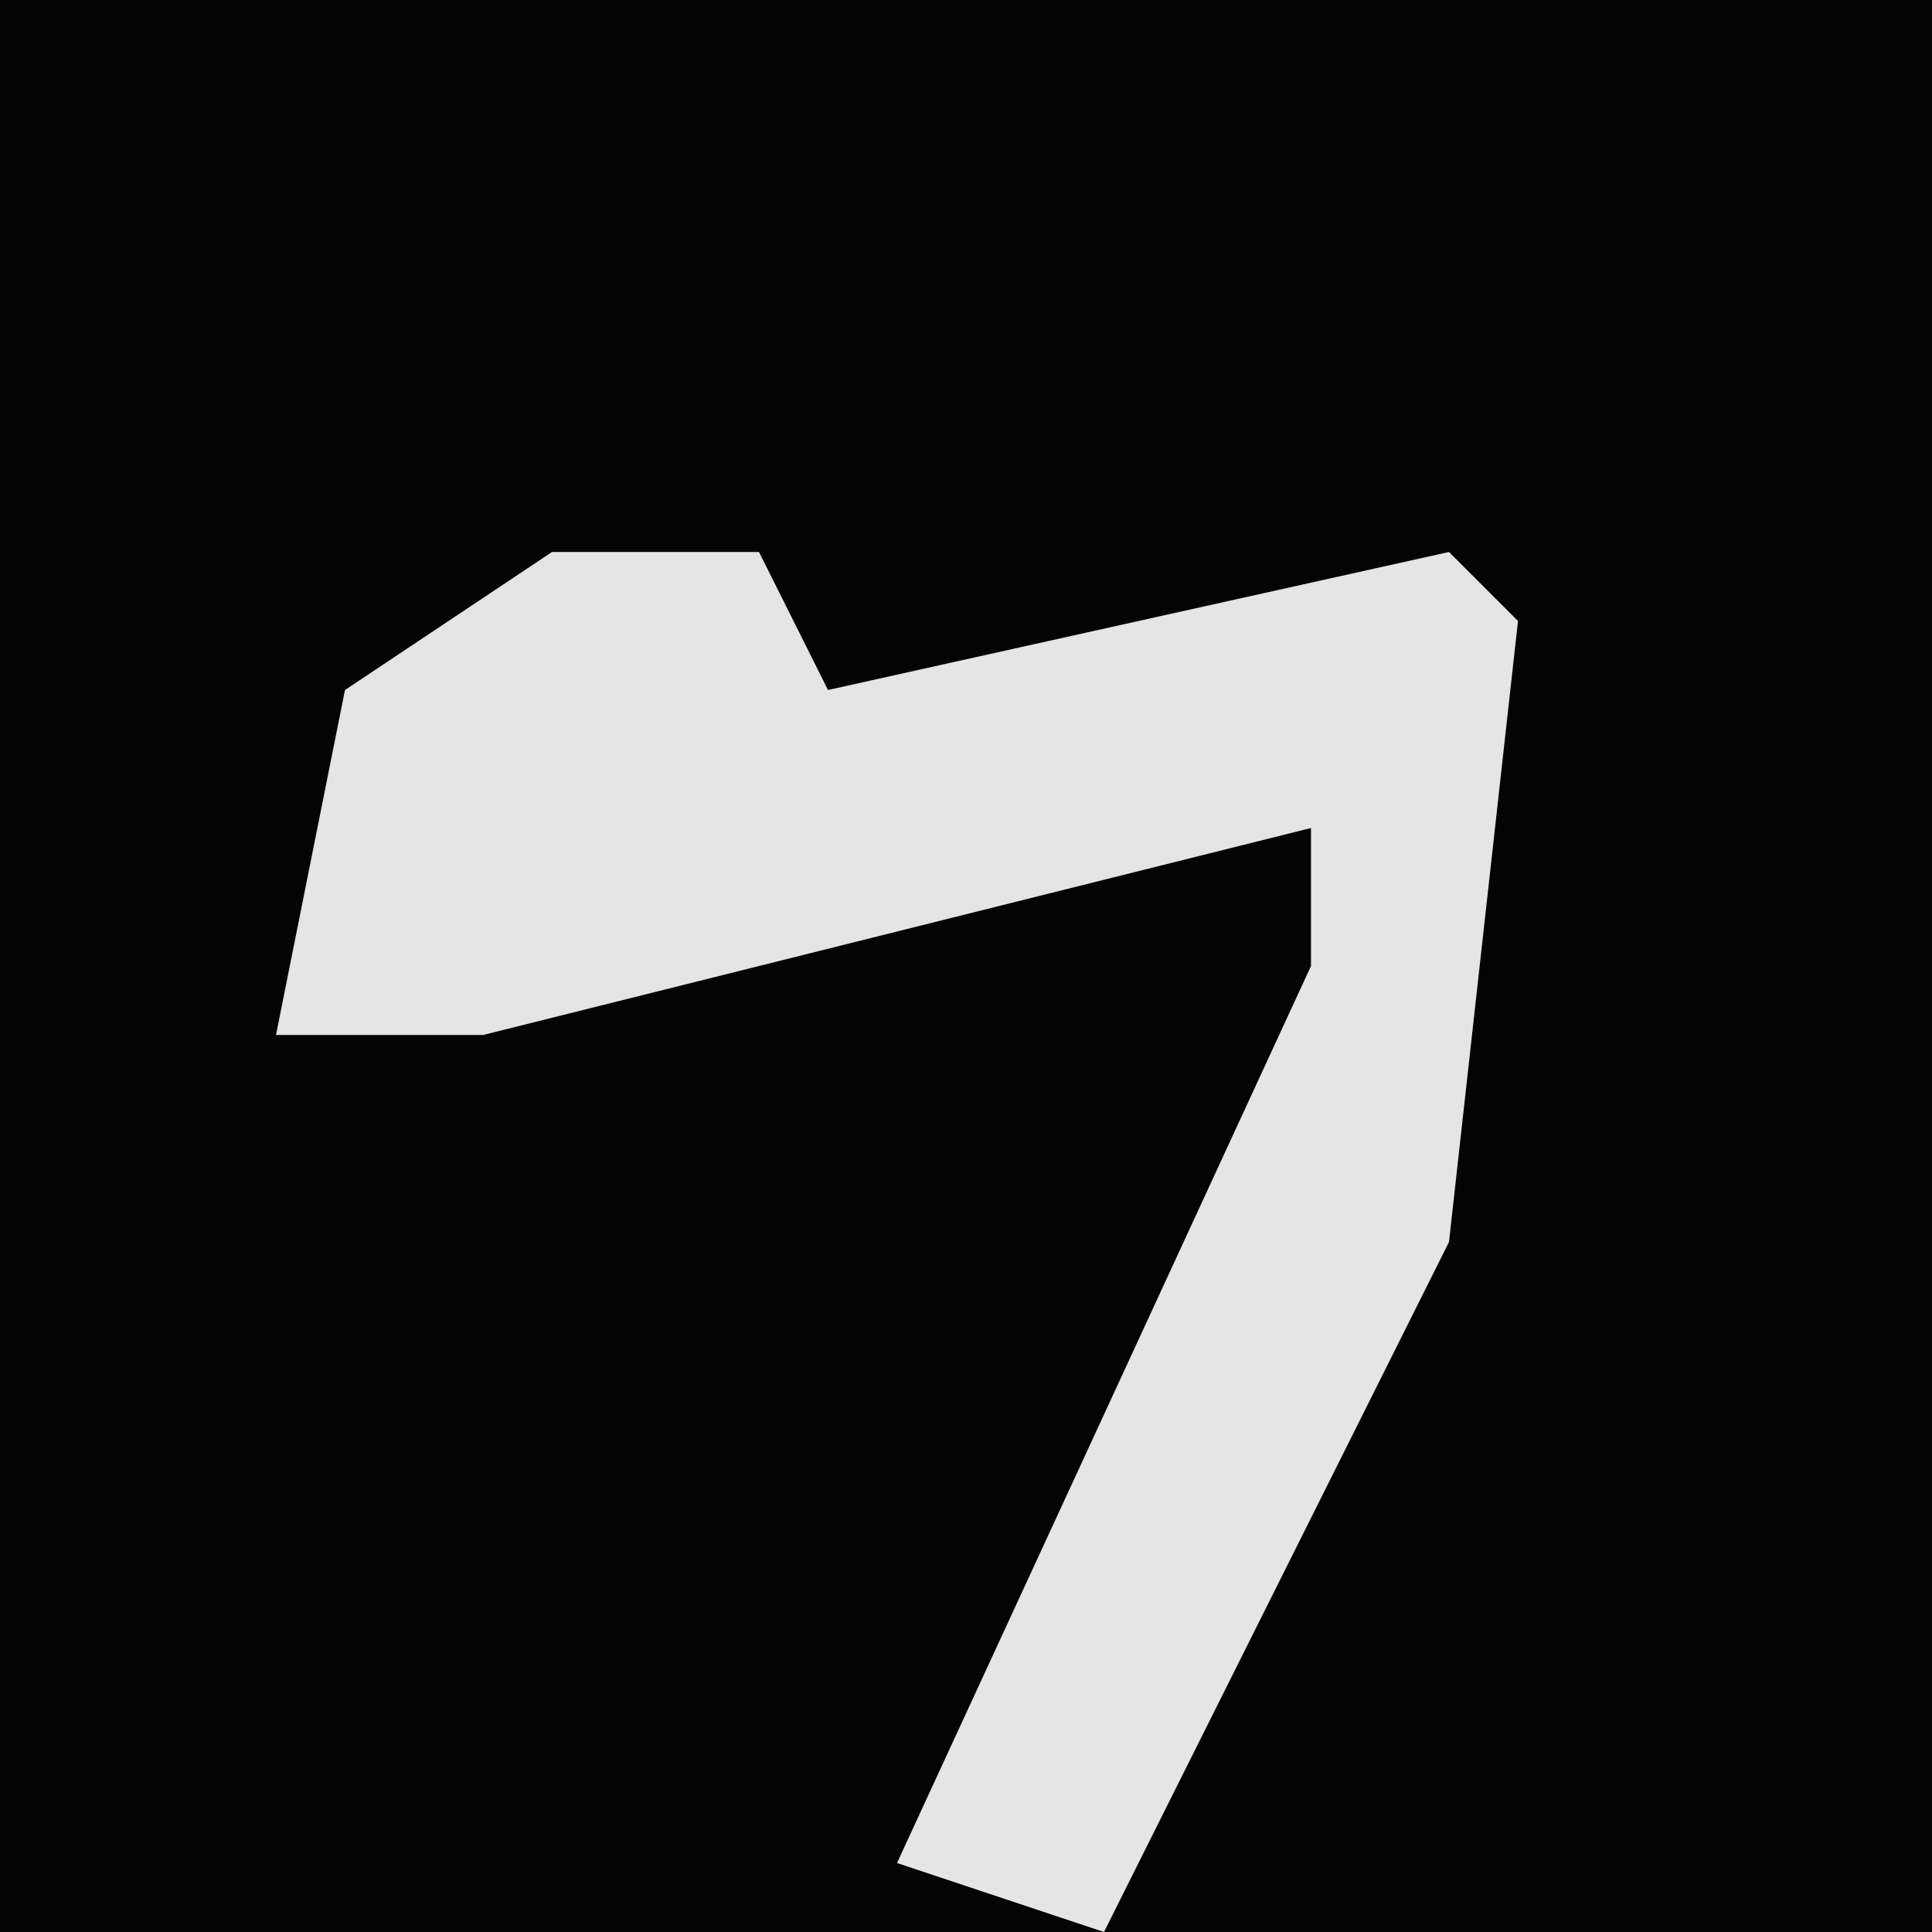 <?xml version="1.0" encoding="UTF-8"?>
<svg version="1.1" xmlns="http://www.w3.org/2000/svg" width="28" height="28">
<path d="M0,0 L28,0 L28,28 L0,28 Z " fill="#040404" transform="translate(0,0)"/>
<path d="M0,0 L3,0 L4,2 L13,0 L14,1 L13,10 L8,20 L5,19 L11,6 L11,4 L-1,7 L-4,7 L-3,2 Z " fill="#E5E5E5" transform="translate(8,8)"/>
</svg>
